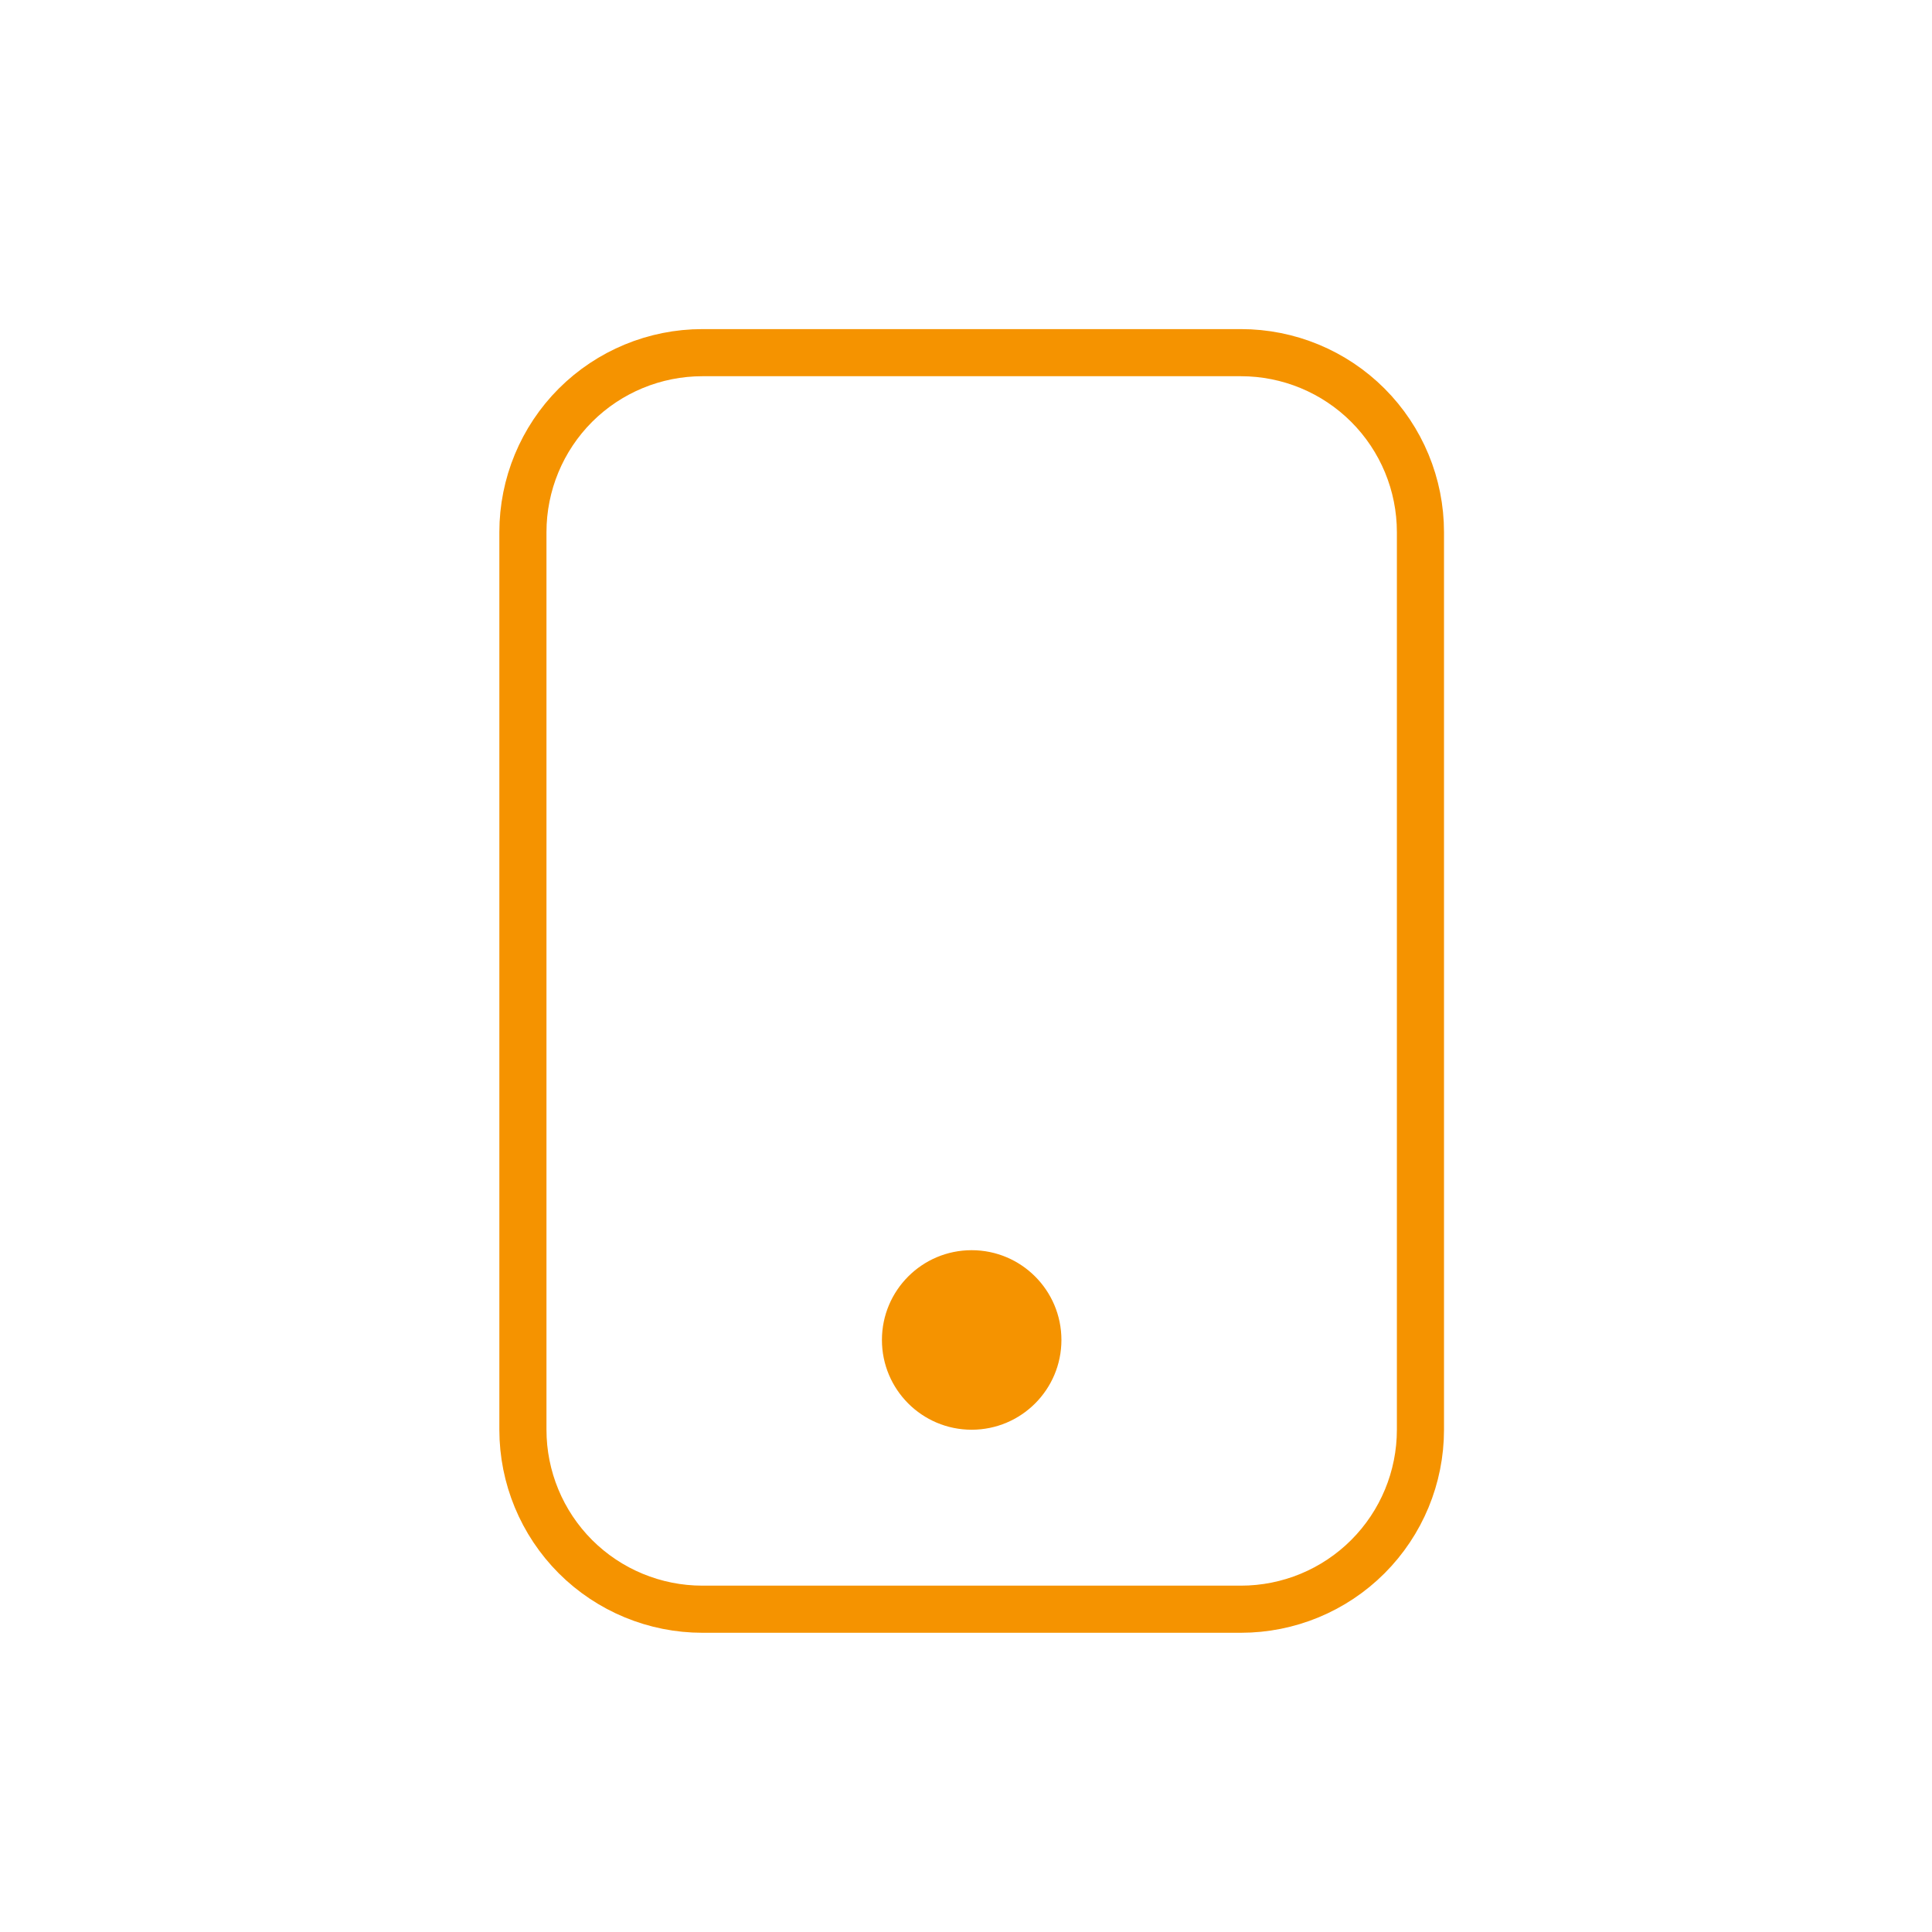 <svg width="41" height="41" viewBox="0 0 41 41" fill="none" xmlns="http://www.w3.org/2000/svg">
<path fill-rule="evenodd" clip-rule="evenodd" d="M14.906 7.484H26.335C27.345 7.484 28.314 7.885 29.028 8.599C29.743 9.314 30.144 10.283 30.144 11.293V30.341C30.144 31.351 29.743 32.32 29.028 33.035C28.314 33.749 27.345 34.15 26.335 34.15H14.906C13.896 34.15 12.927 33.749 12.212 33.035C11.498 32.32 11.097 31.351 11.097 30.341V11.293C11.097 10.283 11.498 9.314 12.212 8.599C12.927 7.885 13.896 7.484 14.906 7.484V7.484Z" stroke="#F59300" stroke-linecap="round" stroke-linejoin="round"/>
<path d="M20.62 30.341C21.672 30.341 22.525 29.488 22.525 28.436C22.525 27.384 21.672 26.531 20.62 26.531C19.568 26.531 18.716 27.384 18.716 28.436C18.716 29.488 19.568 30.341 20.62 30.341Z" fill="#F59300"/>
</svg>
